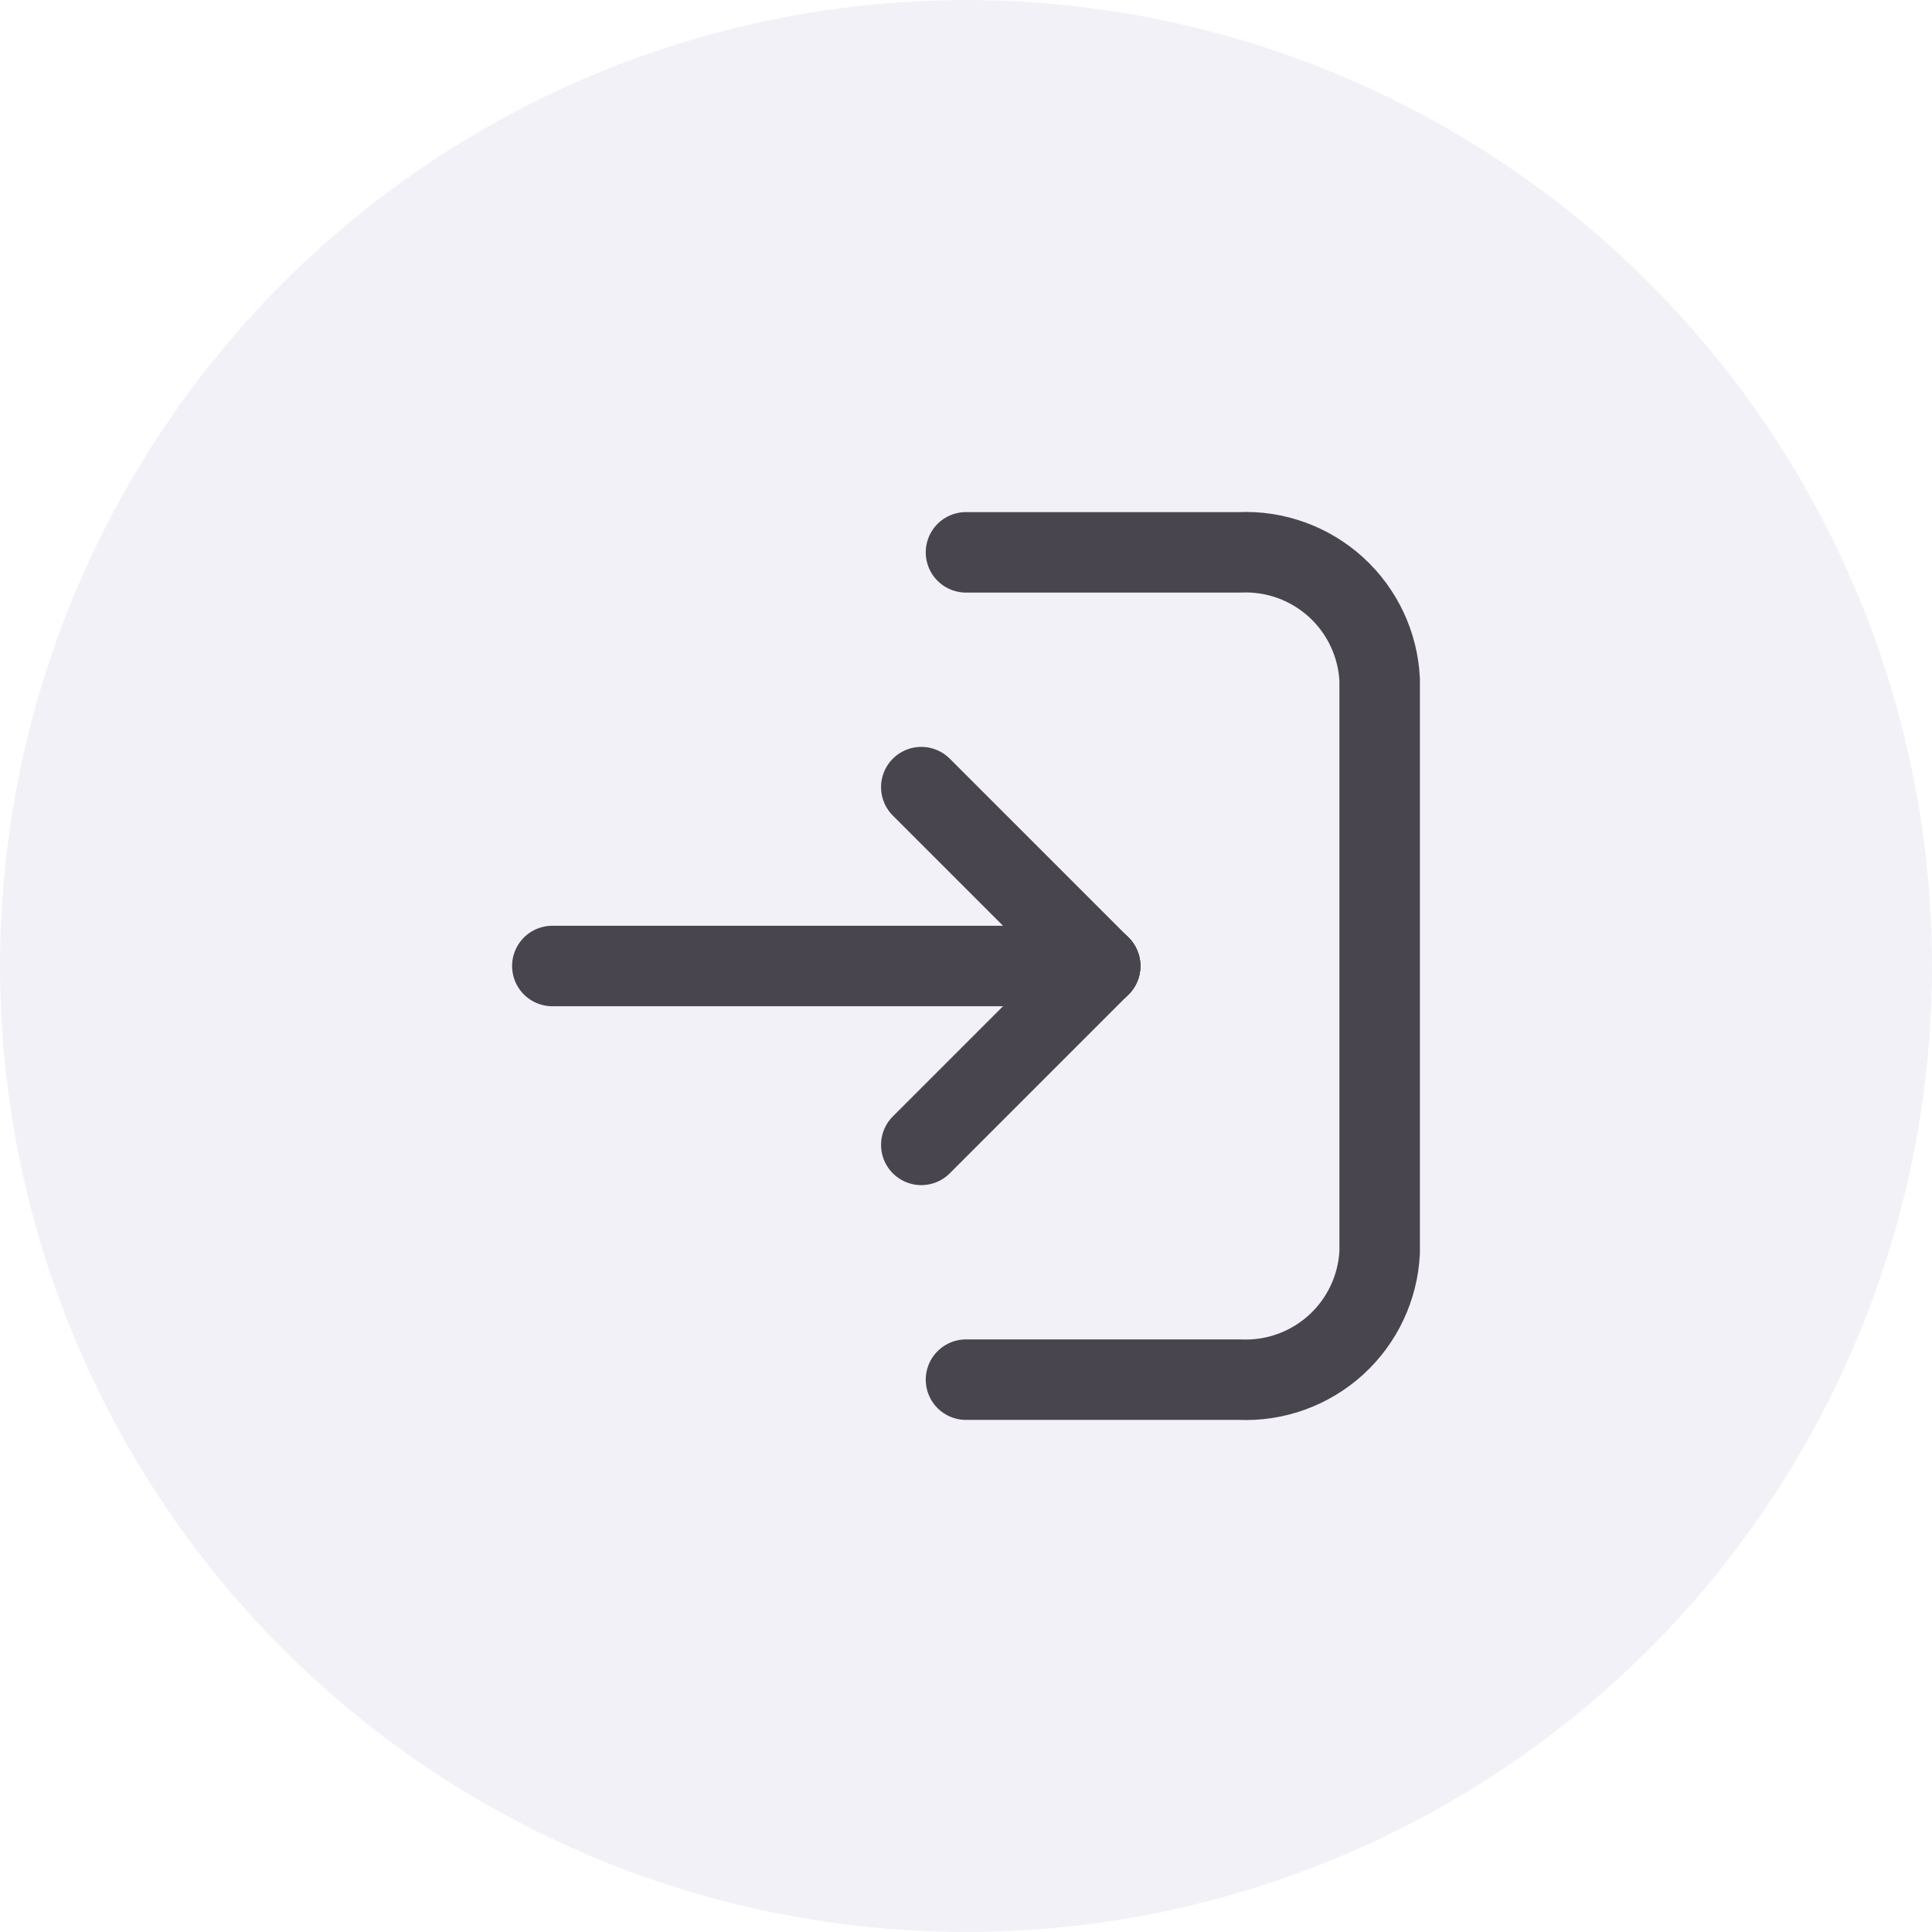 <svg width="25" height="25" viewBox="0 0 36 36" fill="none" xmlns="http://www.w3.org/2000/svg">
<circle cx="18" cy="18" r="18" fill="#6750A4" fill-opacity="0.08"/>
<path d="M18 10.292H23.1C23.76 10.262 24.406 10.496 24.895 10.941C25.383 11.386 25.676 12.006 25.708 12.667V23.333C25.676 23.994 25.383 24.614 24.895 25.059C24.406 25.504 23.76 25.738 23.1 25.708H18" stroke="#49454F" stroke-width="1.5" stroke-linecap="round" stroke-linejoin="round"/>
<path d="M10.292 18H20.5" stroke="#49454F" stroke-width="1.5" stroke-linecap="round" stroke-linejoin="round"/>
<path d="M20.5 18L17.167 14.667" stroke="#49454F" stroke-width="1.5" stroke-linecap="round" stroke-linejoin="round"/>
<path d="M20.5 18L17.167 21.333" stroke="#49454F" stroke-width="1.5" stroke-linecap="round" stroke-linejoin="round"/>
</svg>
